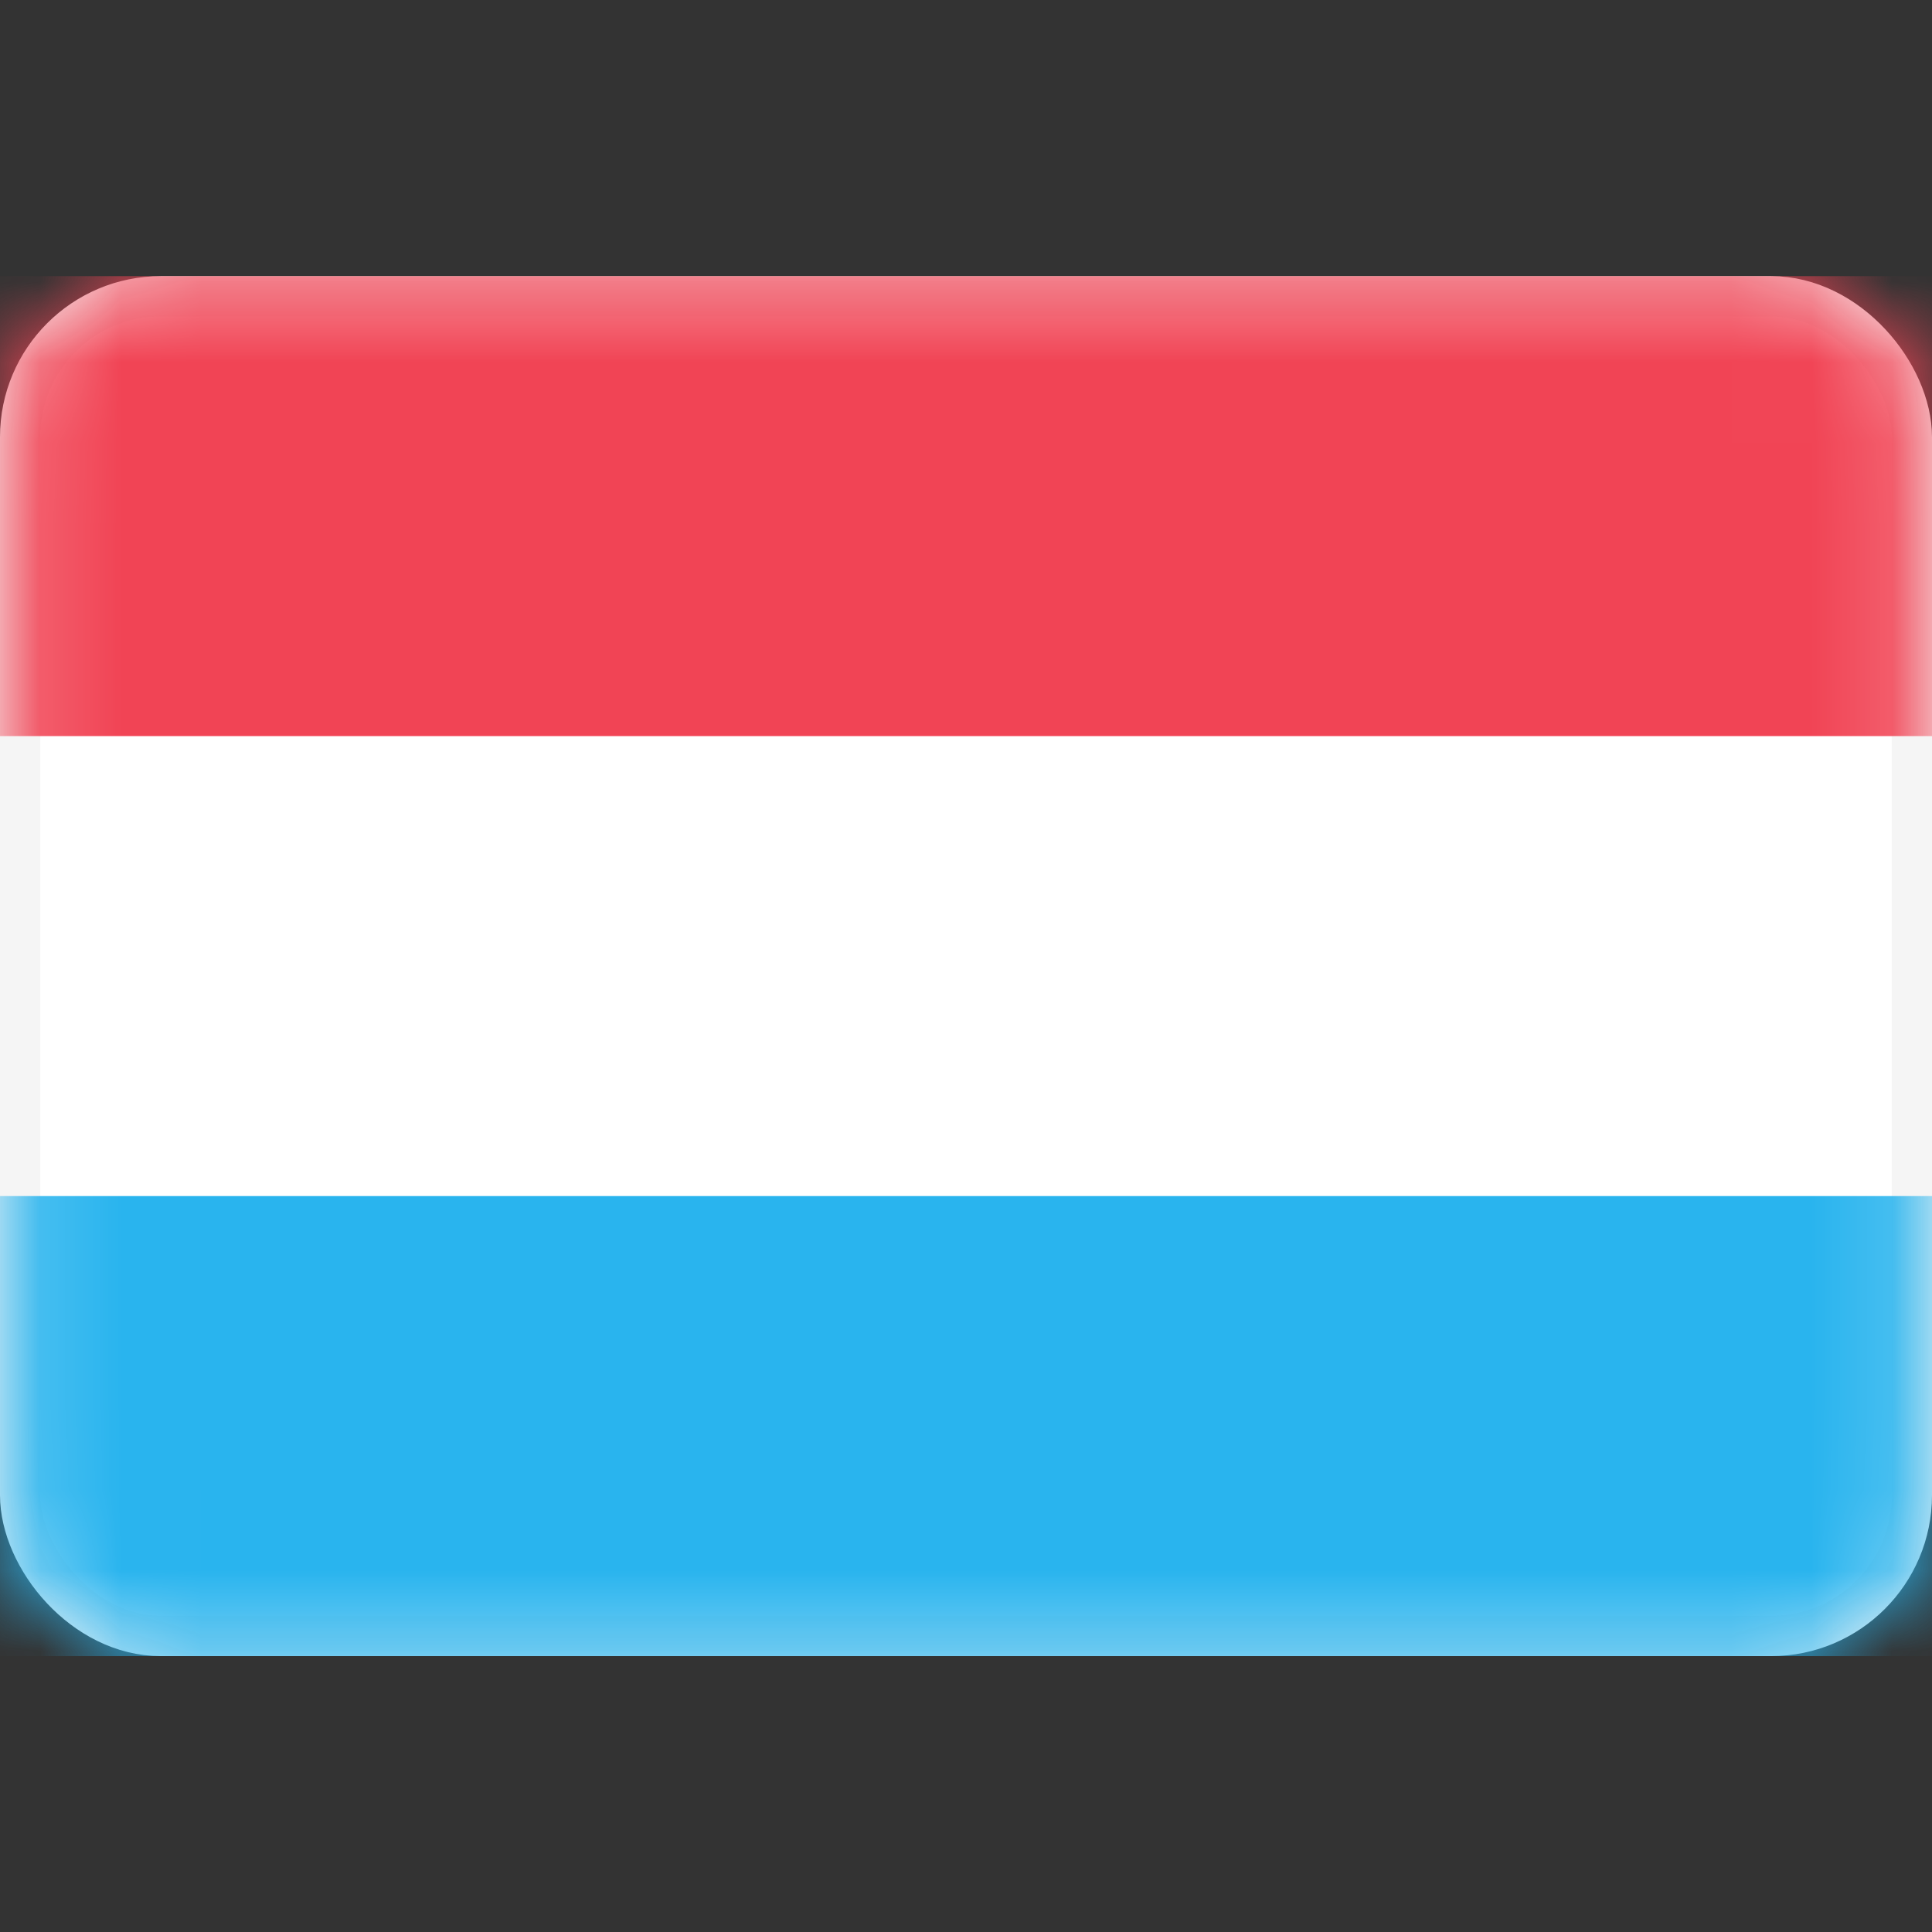 <svg width="24" height="24" viewBox="0 0 24 24" fill="none" xmlns="http://www.w3.org/2000/svg">
<rect x="0" y="0" width="24" height="24" fill="#333333" stroke="none"/>
<rect x="0.25" y="3.68" width="23.5" height="16.643" rx="1.75" fill="white" stroke="#F5F5F5" stroke-width="0.5"/>
<mask id="mask0_14_285" style="mask-type:luminance" maskUnits="userSpaceOnUse" x="0" y="3" width="24" height="18">
<rect x="0.25" y="3.68" width="23.5" height="16.643" rx="1.75" fill="white" stroke="white" stroke-width="0.5"/>
</mask>
<g mask="url(#mask0_14_285)">
<path fill-rule="evenodd" clip-rule="evenodd" d="M0 9.144H24V3.43H0V9.144Z" fill="#F14455"/>
<path fill-rule="evenodd" clip-rule="evenodd" d="M0 20.573H24V14.858H0V20.573Z" fill="#29B4EE"/>
</g>
</svg>
